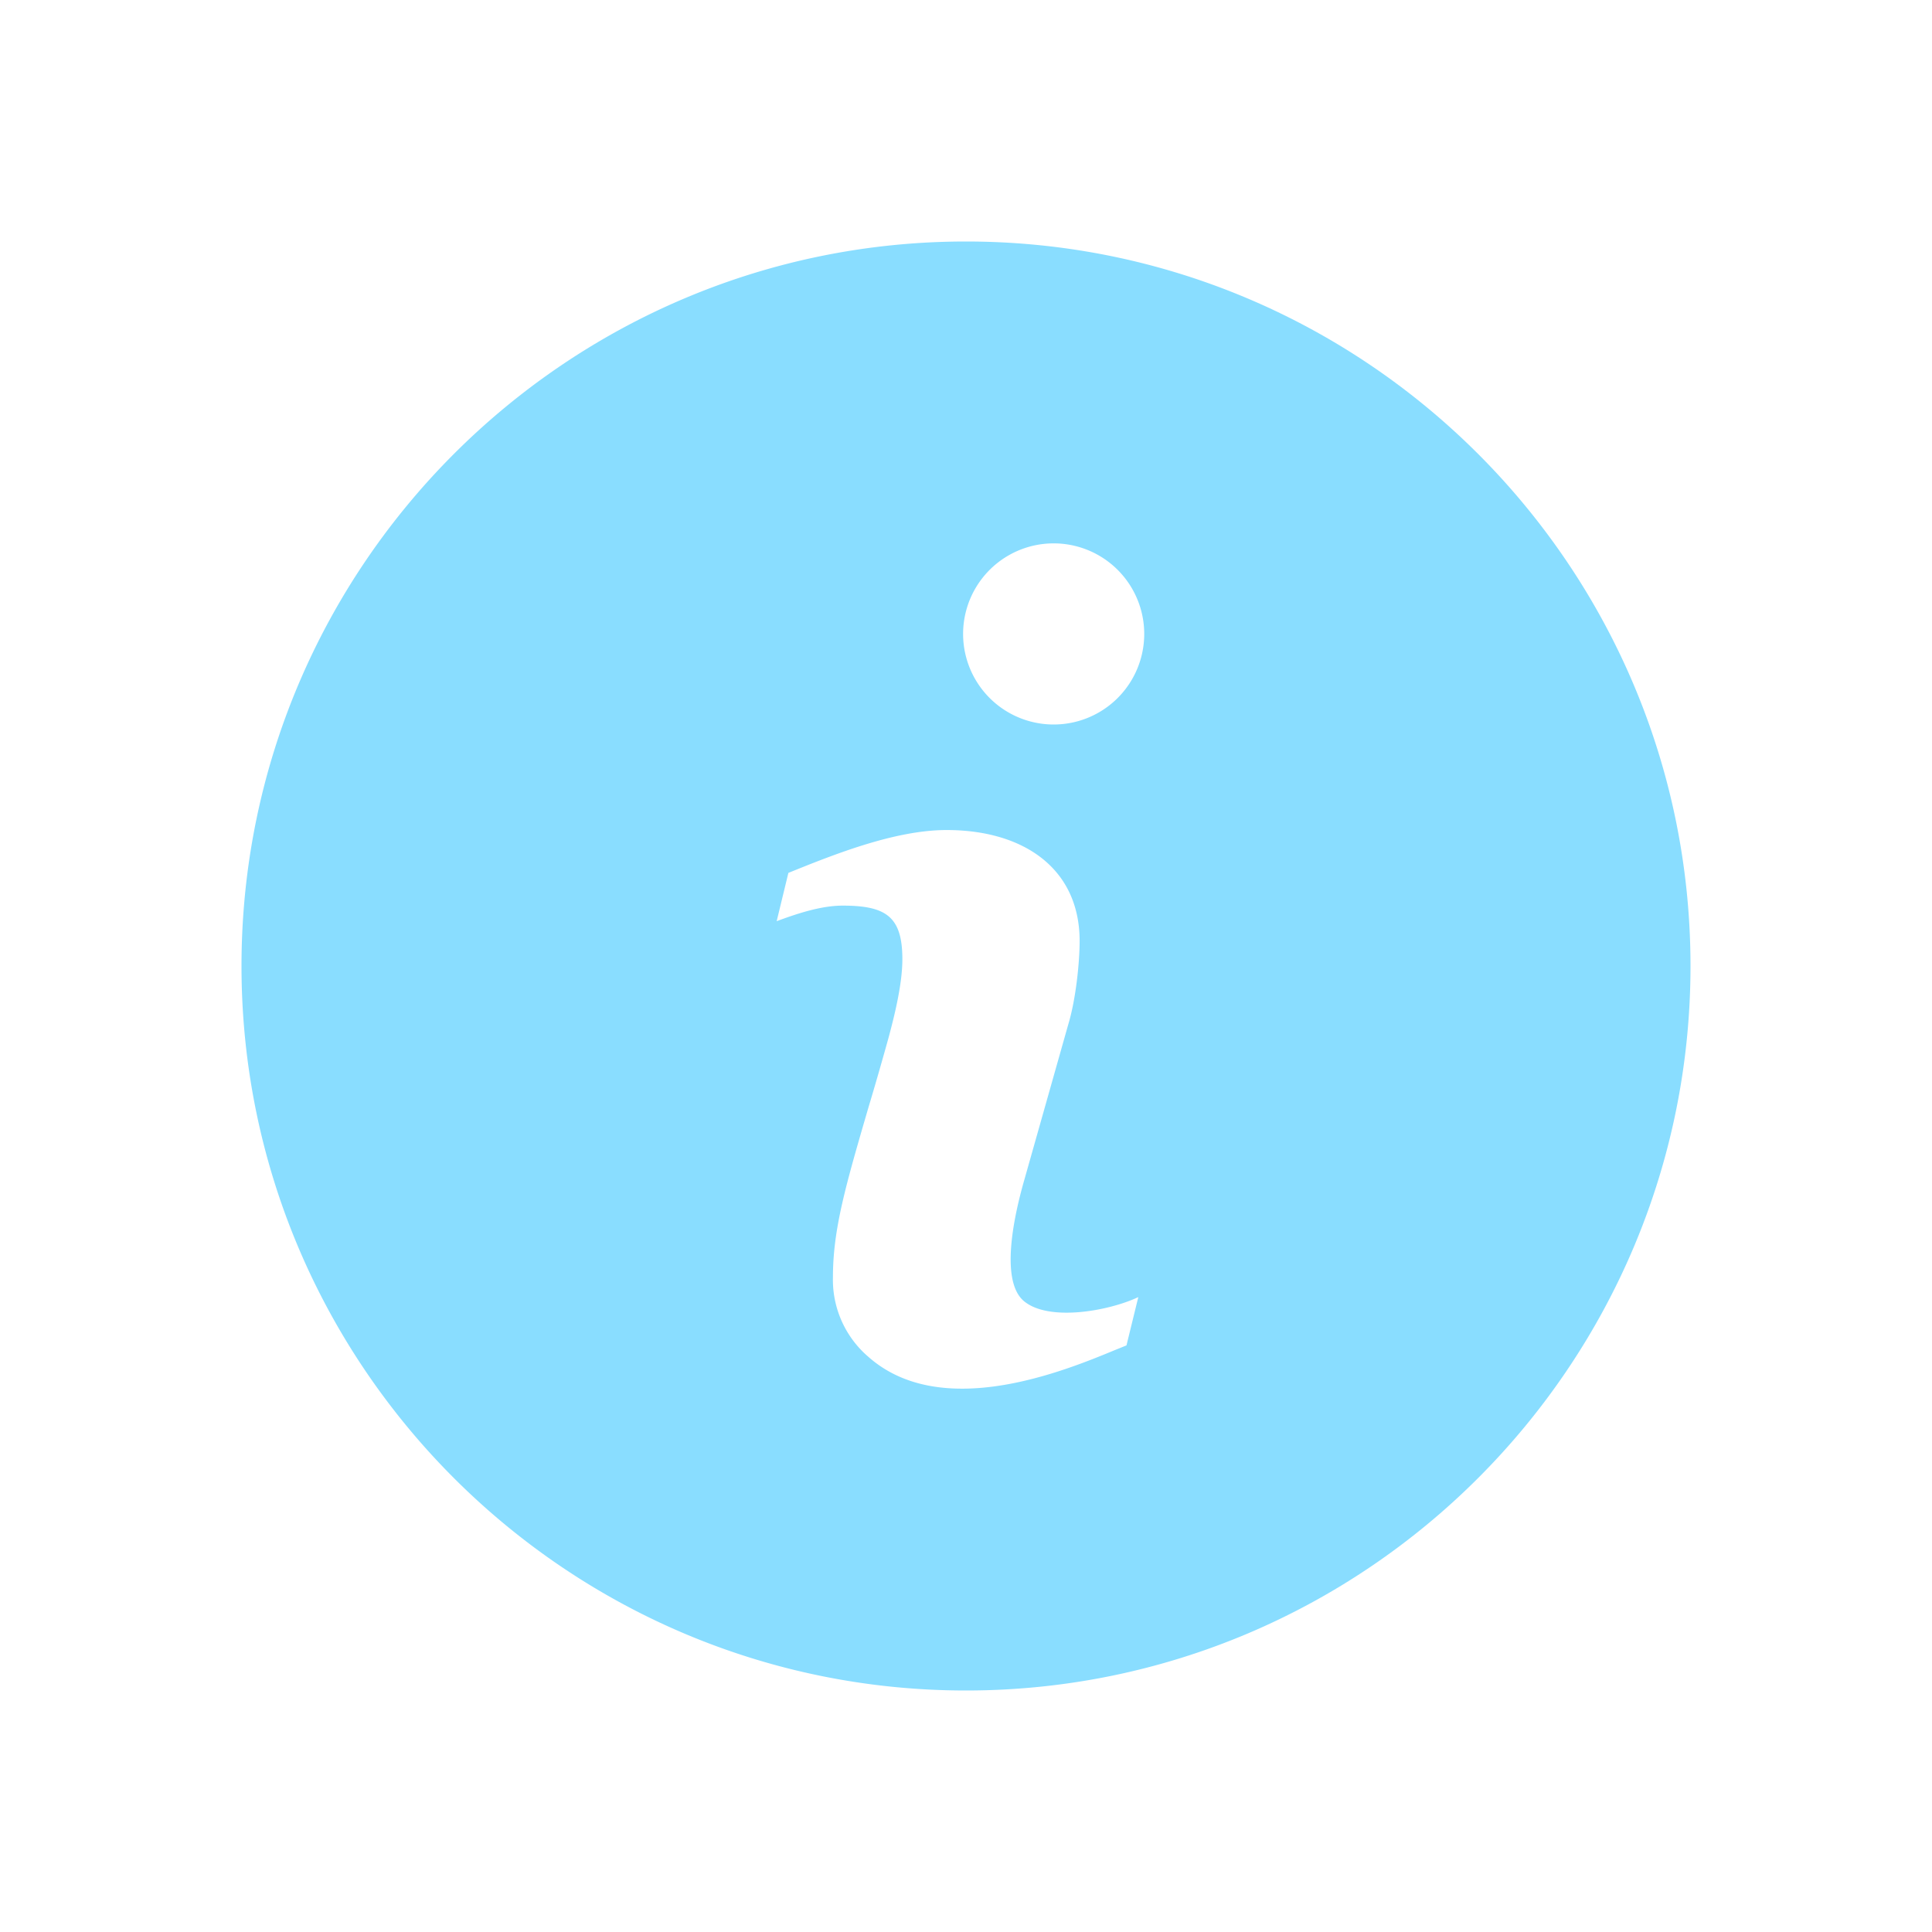 <svg xmlns="http://www.w3.org/2000/svg" width="16" height="16" fill="none"><path fill="#89DDFF" fill-rule="evenodd" d="M8 2C4.691 2 2 4.691 2 8s2.691 6 6 6 6-2.691 6-6-2.691-6-6-6m1.235 9.18c-.416.172-1.435.593-2.042.058a.84.84 0 0 1-.295-.66c0-.397.104-.755.296-1.413q.075-.249.163-.565c.053-.197.116-.453.116-.656 0-.351-.133-.444-.494-.444-.176 0-.37.063-.547.129l.097-.4c.394-.16.888-.355 1.311-.355.635 0 1.101.317 1.101.919 0 .173-.03.477-.093.687l-.365 1.291c-.075.261-.212.836 0 1.007.208.168.7.079.944-.036l-.098.4zM7.976 5.25a.75.75 0 1 0 1.5 0 .75.75 0 0 0-1.5 0" clip-rule="evenodd"/></svg>